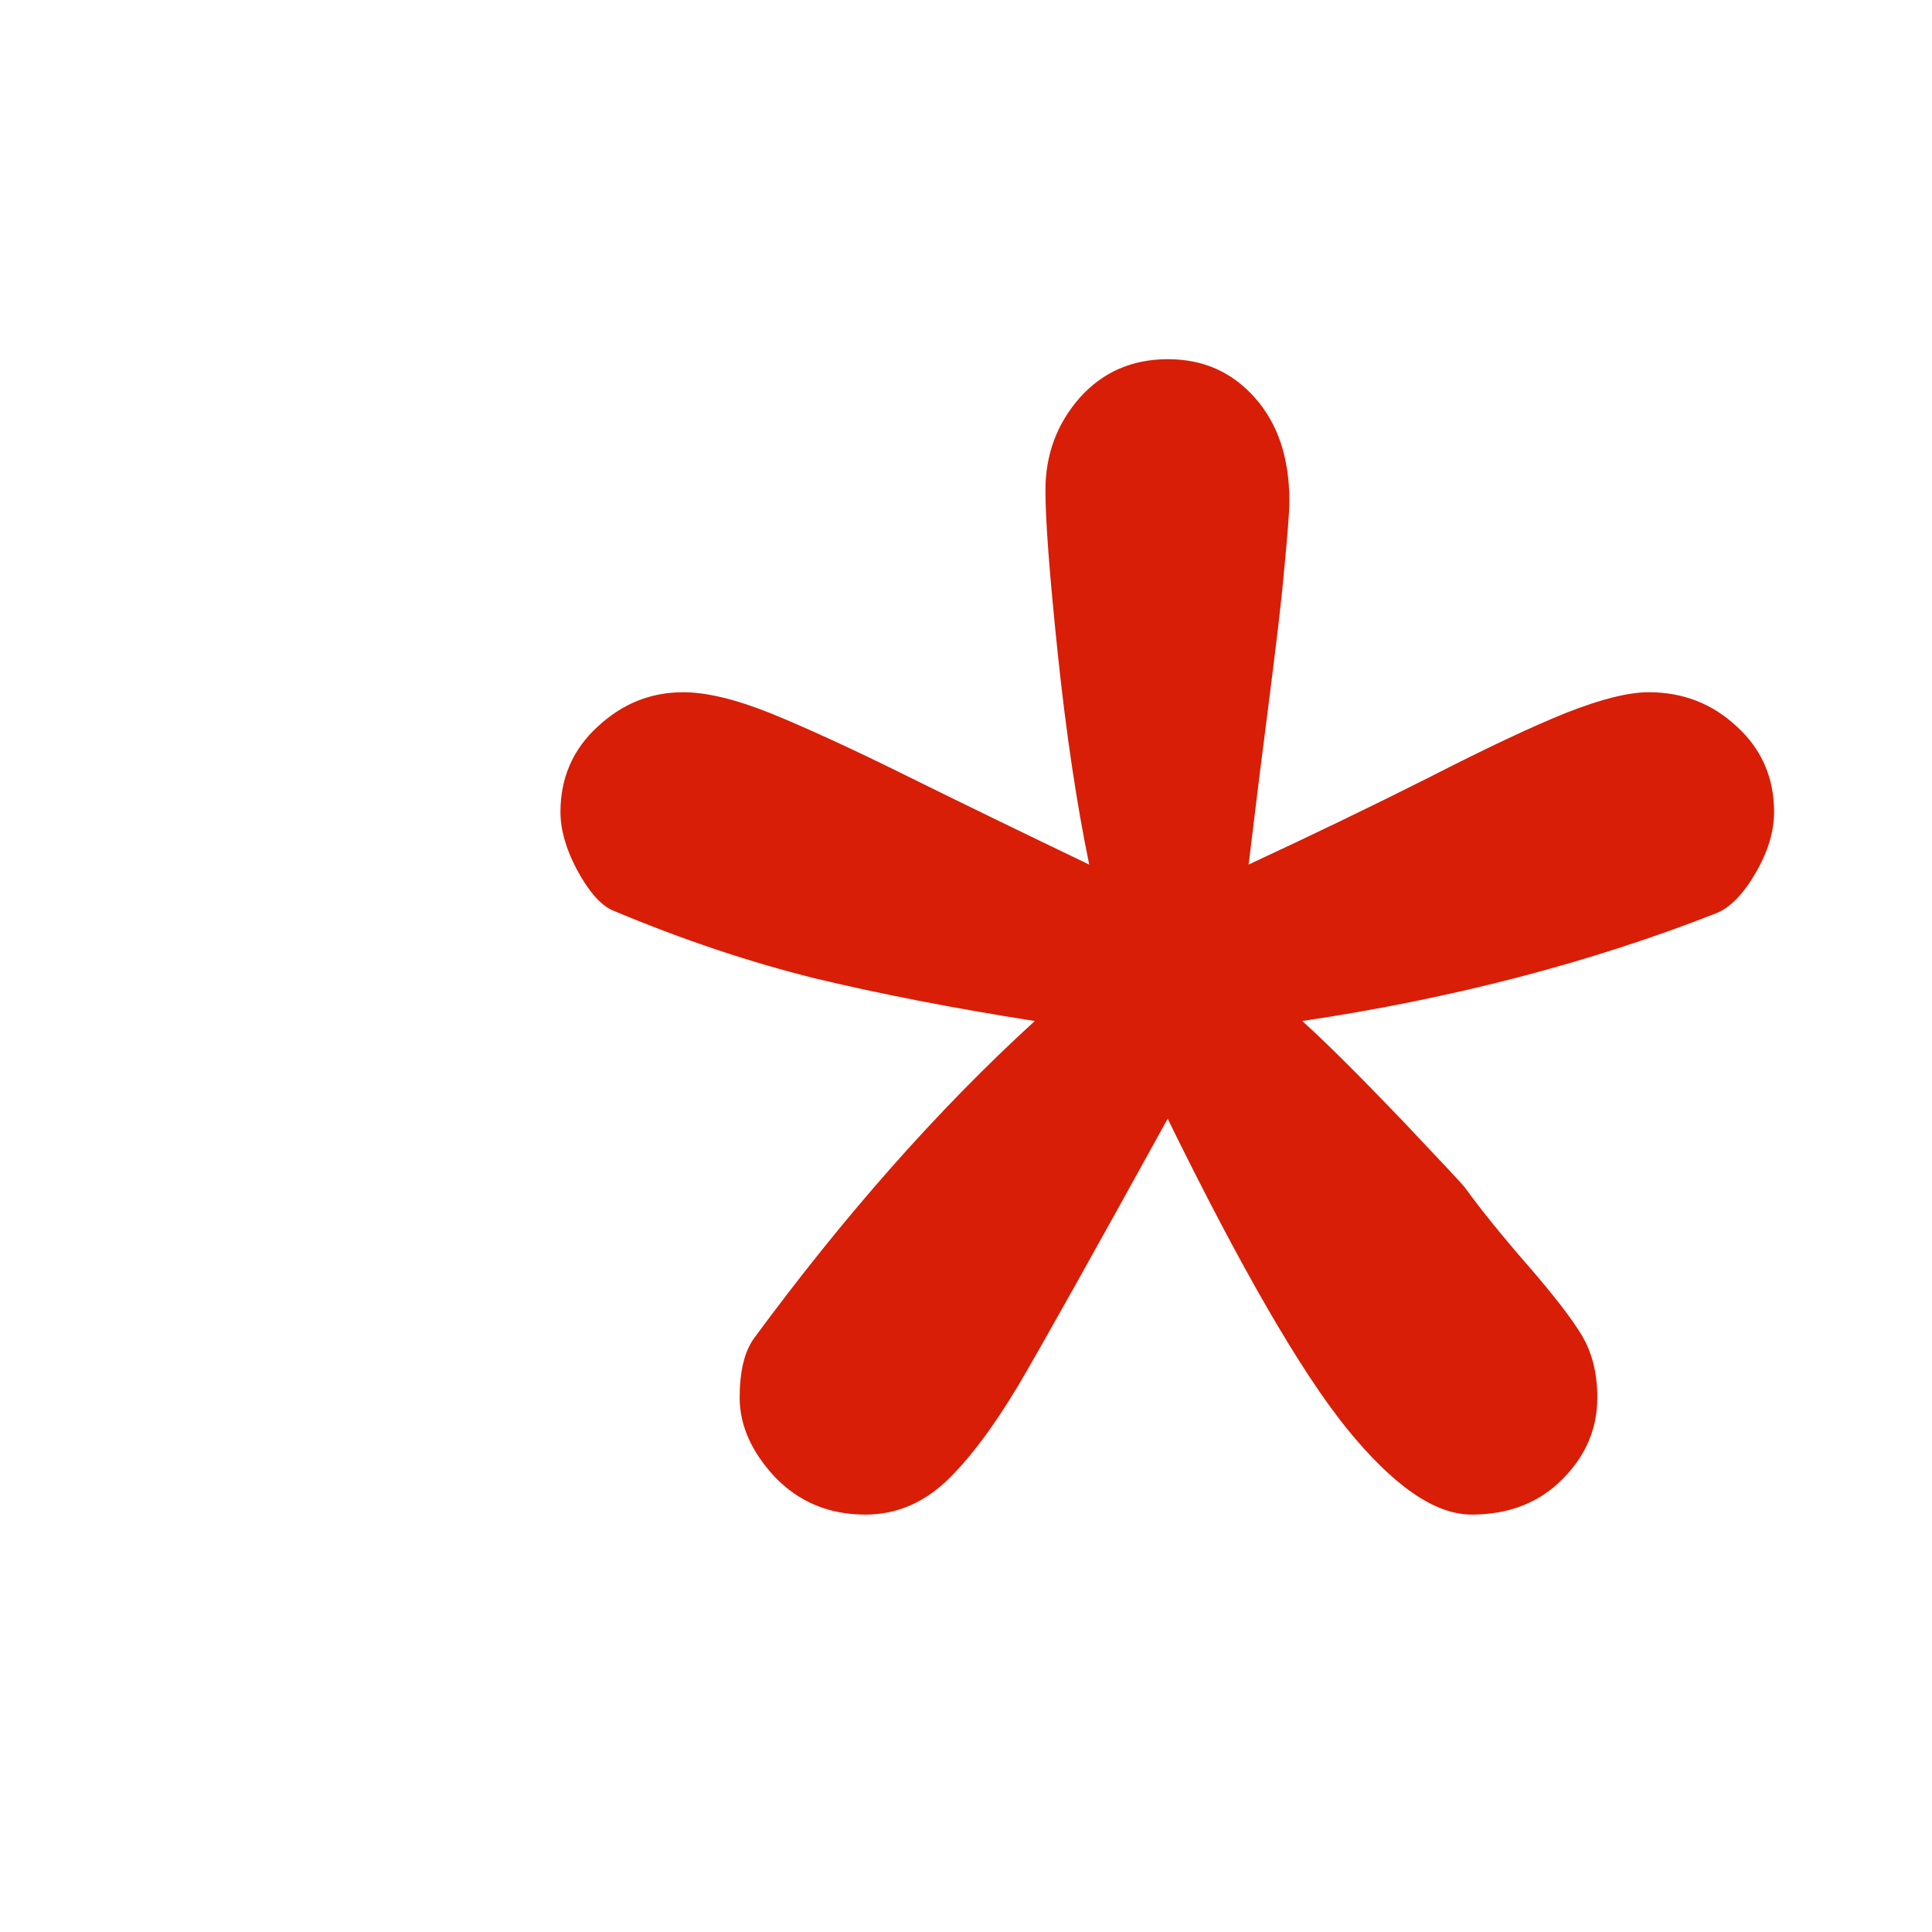 <?xml version="1.0" standalone="no"?><!DOCTYPE svg PUBLIC "-//W3C//DTD SVG 1.1//EN" "http://www.w3.org/Graphics/SVG/1.1/DTD/svg11.dtd"><svg t="1670054990710" class="icon" viewBox="0 0 1024 1024" version="1.1" xmlns="http://www.w3.org/2000/svg" p-id="1376" xmlns:xlink="http://www.w3.org/1999/xlink" width="200" height="200"><path d="M661.767 458.234c33.288-15.442 65.611-31.038 96.008-46.366 30.393-15.547 54.731-27.020 72.691-34.202 18.009-7.019 32.431-10.773 43.369-10.773 18.009 0 33.558 5.897 46.747 18.223 13.189 12.009 19.725 27.288 19.725 45.242 0 10.292-3.27 21.122-9.702 32.162-6.38 11.095-13.296 18.223-20.478 21.334-66.58 26.156-139.962 45.403-219.888 57.306 14.529 13.189 32.325 31.143 53.498 53.229 21.17 22.41 32.325 34.202 33.183 35.698 7.825 10.773 18.599 24.225 32.54 40.211 13.944 16.081 23.586 28.516 29.003 37.577 5.411 9.169 8.147 19.943 8.147 32.859 0 16.512-6.167 31.038-18.601 43.369-12.274 12.436-28.414 18.655-48.030 18.655s-41.543-15.333-66.203-45.671c-24.495-30.339-56.179-85.18-94.883-164.14-39.189 71.082-65.615 118.201-78.909 140.931-13.454 22.514-26.372 39.72-38.701 51.407-12.436 11.578-26.536 17.479-42.618 17.479-19.084 0-35.003-6.541-47.763-19.727-12.385-13.189-18.867-27.393-18.867-42.242 0-13.935 2.521-24.498 7.719-31.63 47.493-64.492 96.974-120.773 148.702-168.003-43.369-6.809-82.015-14.368-116.055-22.514-34.096-8.415-70.33-20.374-108.442-36.448-6.269-3.164-12.274-10.292-18.226-21.334-5.789-10.936-8.682-21.23-8.682-30.499 0-17.957 6.541-33.187 19.727-45.242 13.189-12.274 28.25-18.223 45.35-18.223 12.436 0 27.823 3.752 46.475 11.204 18.491 7.559 42.074 18.331 70.707 32.486 28.682 14.204 61.379 30.074 97.994 47.657-6.702-32.54-12.274-69.902-16.671-111.821-4.394-42.078-6.539-70.865-6.539-86.41 0-19.084 6.058-35.328 18.118-49.156 12.274-13.669 27.71-20.478 46.849-20.478 18.763 0 33.934 6.811 46.103 20.478 12.222 13.833 18.223 31.949 18.223 54.677 0 6.167-1.019 18.386-2.788 36.829-1.61 18.386-4.394 40.473-7.665 66.47-3.378 26.051-7.124 55.966-11.146 89.41z" fill="#d81e06" p-id="1377"></path></svg>